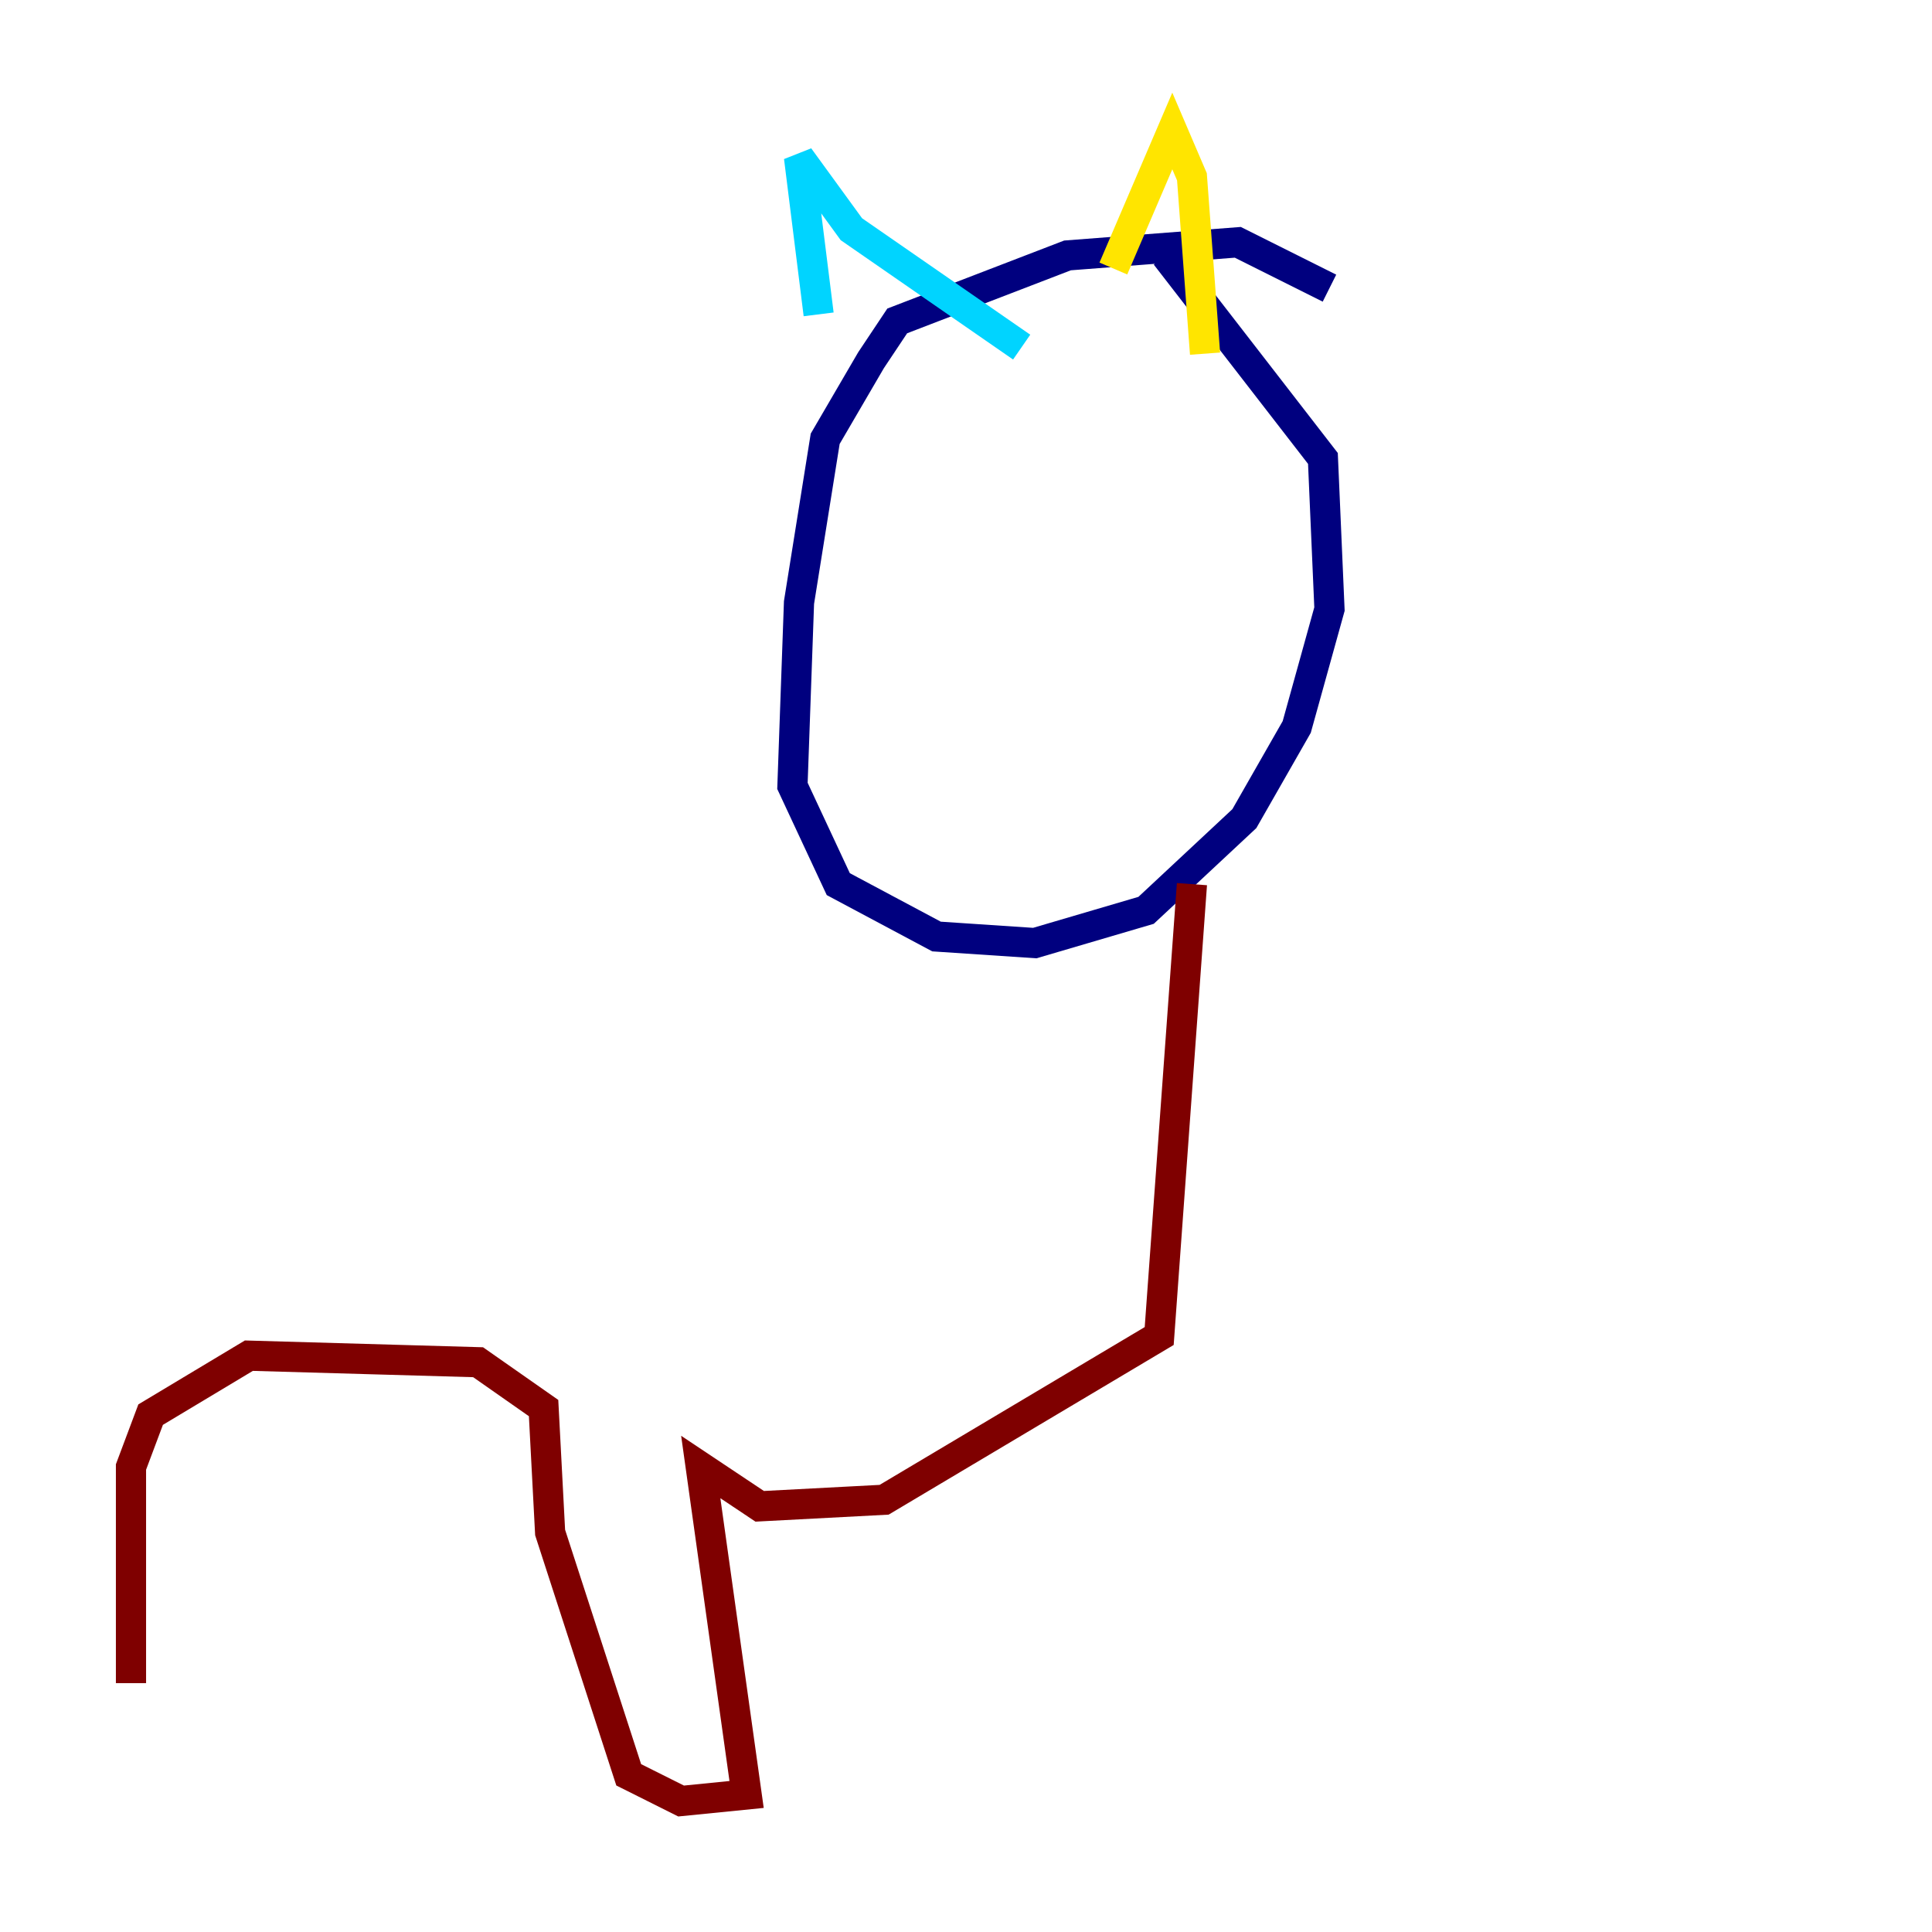 <?xml version="1.0" encoding="utf-8" ?>
<svg baseProfile="tiny" height="128" version="1.2" viewBox="0,0,128,128" width="128" xmlns="http://www.w3.org/2000/svg" xmlns:ev="http://www.w3.org/2001/xml-events" xmlns:xlink="http://www.w3.org/1999/xlink"><defs /><polyline fill="none" points="88.081,19.091 82.007,16.054 70.725,16.922 59.444,21.261 57.709,23.864 54.671,29.071 52.936,39.919 52.502,52.068 55.539,58.576 62.047,62.047 68.556,62.481 75.932,60.312 82.441,54.237 85.912,48.163 88.081,40.352 87.647,30.373 77.234,16.922" stroke="#00007f" stroke-width="2" /><polyline fill="none" points="54.237,20.827 52.936,10.414 56.407,15.186 67.688,22.997" stroke="#00d4ff" stroke-width="2" /><polyline fill="none" points="73.763,17.79 77.668,8.678 78.969,11.715 79.837,23.43" stroke="#ffe500" stroke-width="2" /><polyline fill="none" points="78.969,58.576 76.8,88.515 58.576,99.363 50.332,99.797 46.427,97.193 49.464,118.888 45.125,119.322 41.654,117.586 36.447,101.532 36.014,93.288 31.675,90.251 16.488,89.817 9.98,93.722 8.678,97.193 8.678,111.512" stroke="#7f0000" stroke-width="2" /></svg>